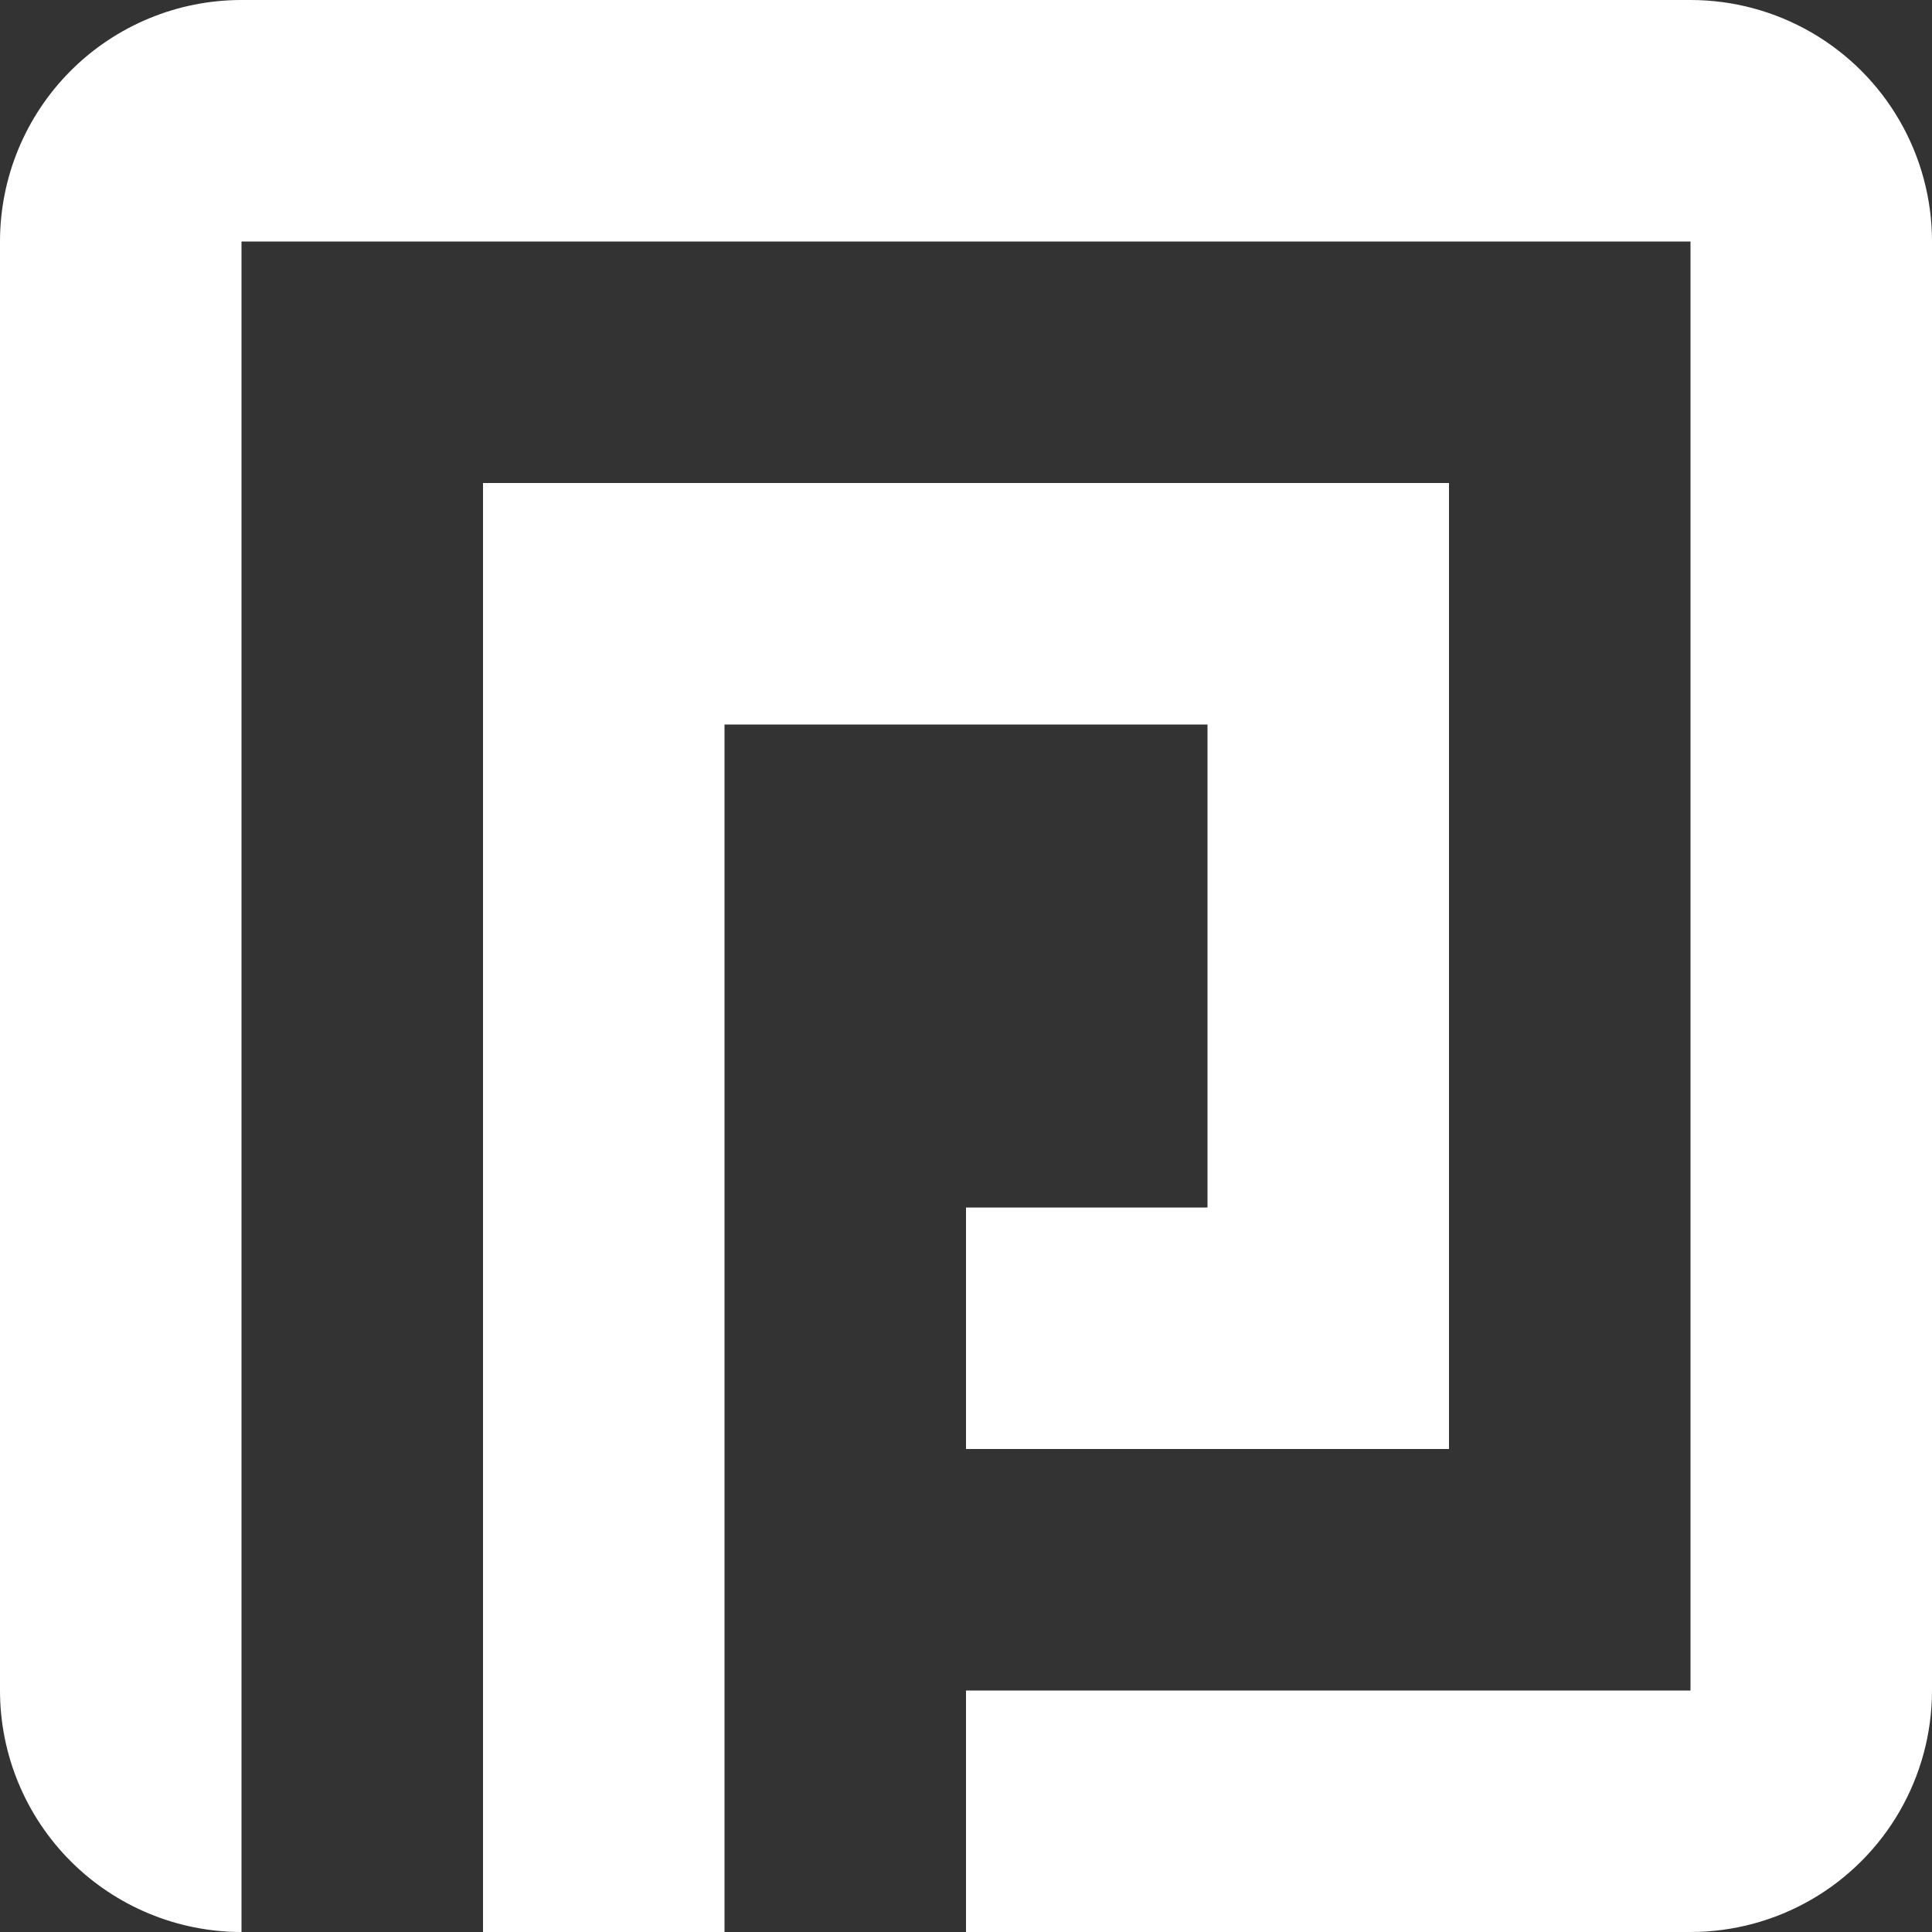 <svg xmlns="http://www.w3.org/2000/svg" viewBox="0 0 16 16"><rect x="0" y="0" width="16" height="16" fill="#333333" stroke="none"/><defs><clipPath id="a"><path d="M14 14V2H2v14a2 2 0 01-2-2V2a2 2 0 012-2h12a2 2 0 012 2v12a2 2 0 01-2 2H8v-2zm-2-8v6H8v-2h2V6H6v10H4V4h8z" fill="none" clip-rule="evenodd"/></clipPath></defs><g clip-path="url(#a)"><path fill="#fff" d="M-5-5h26v26H-5z"/></g></svg>